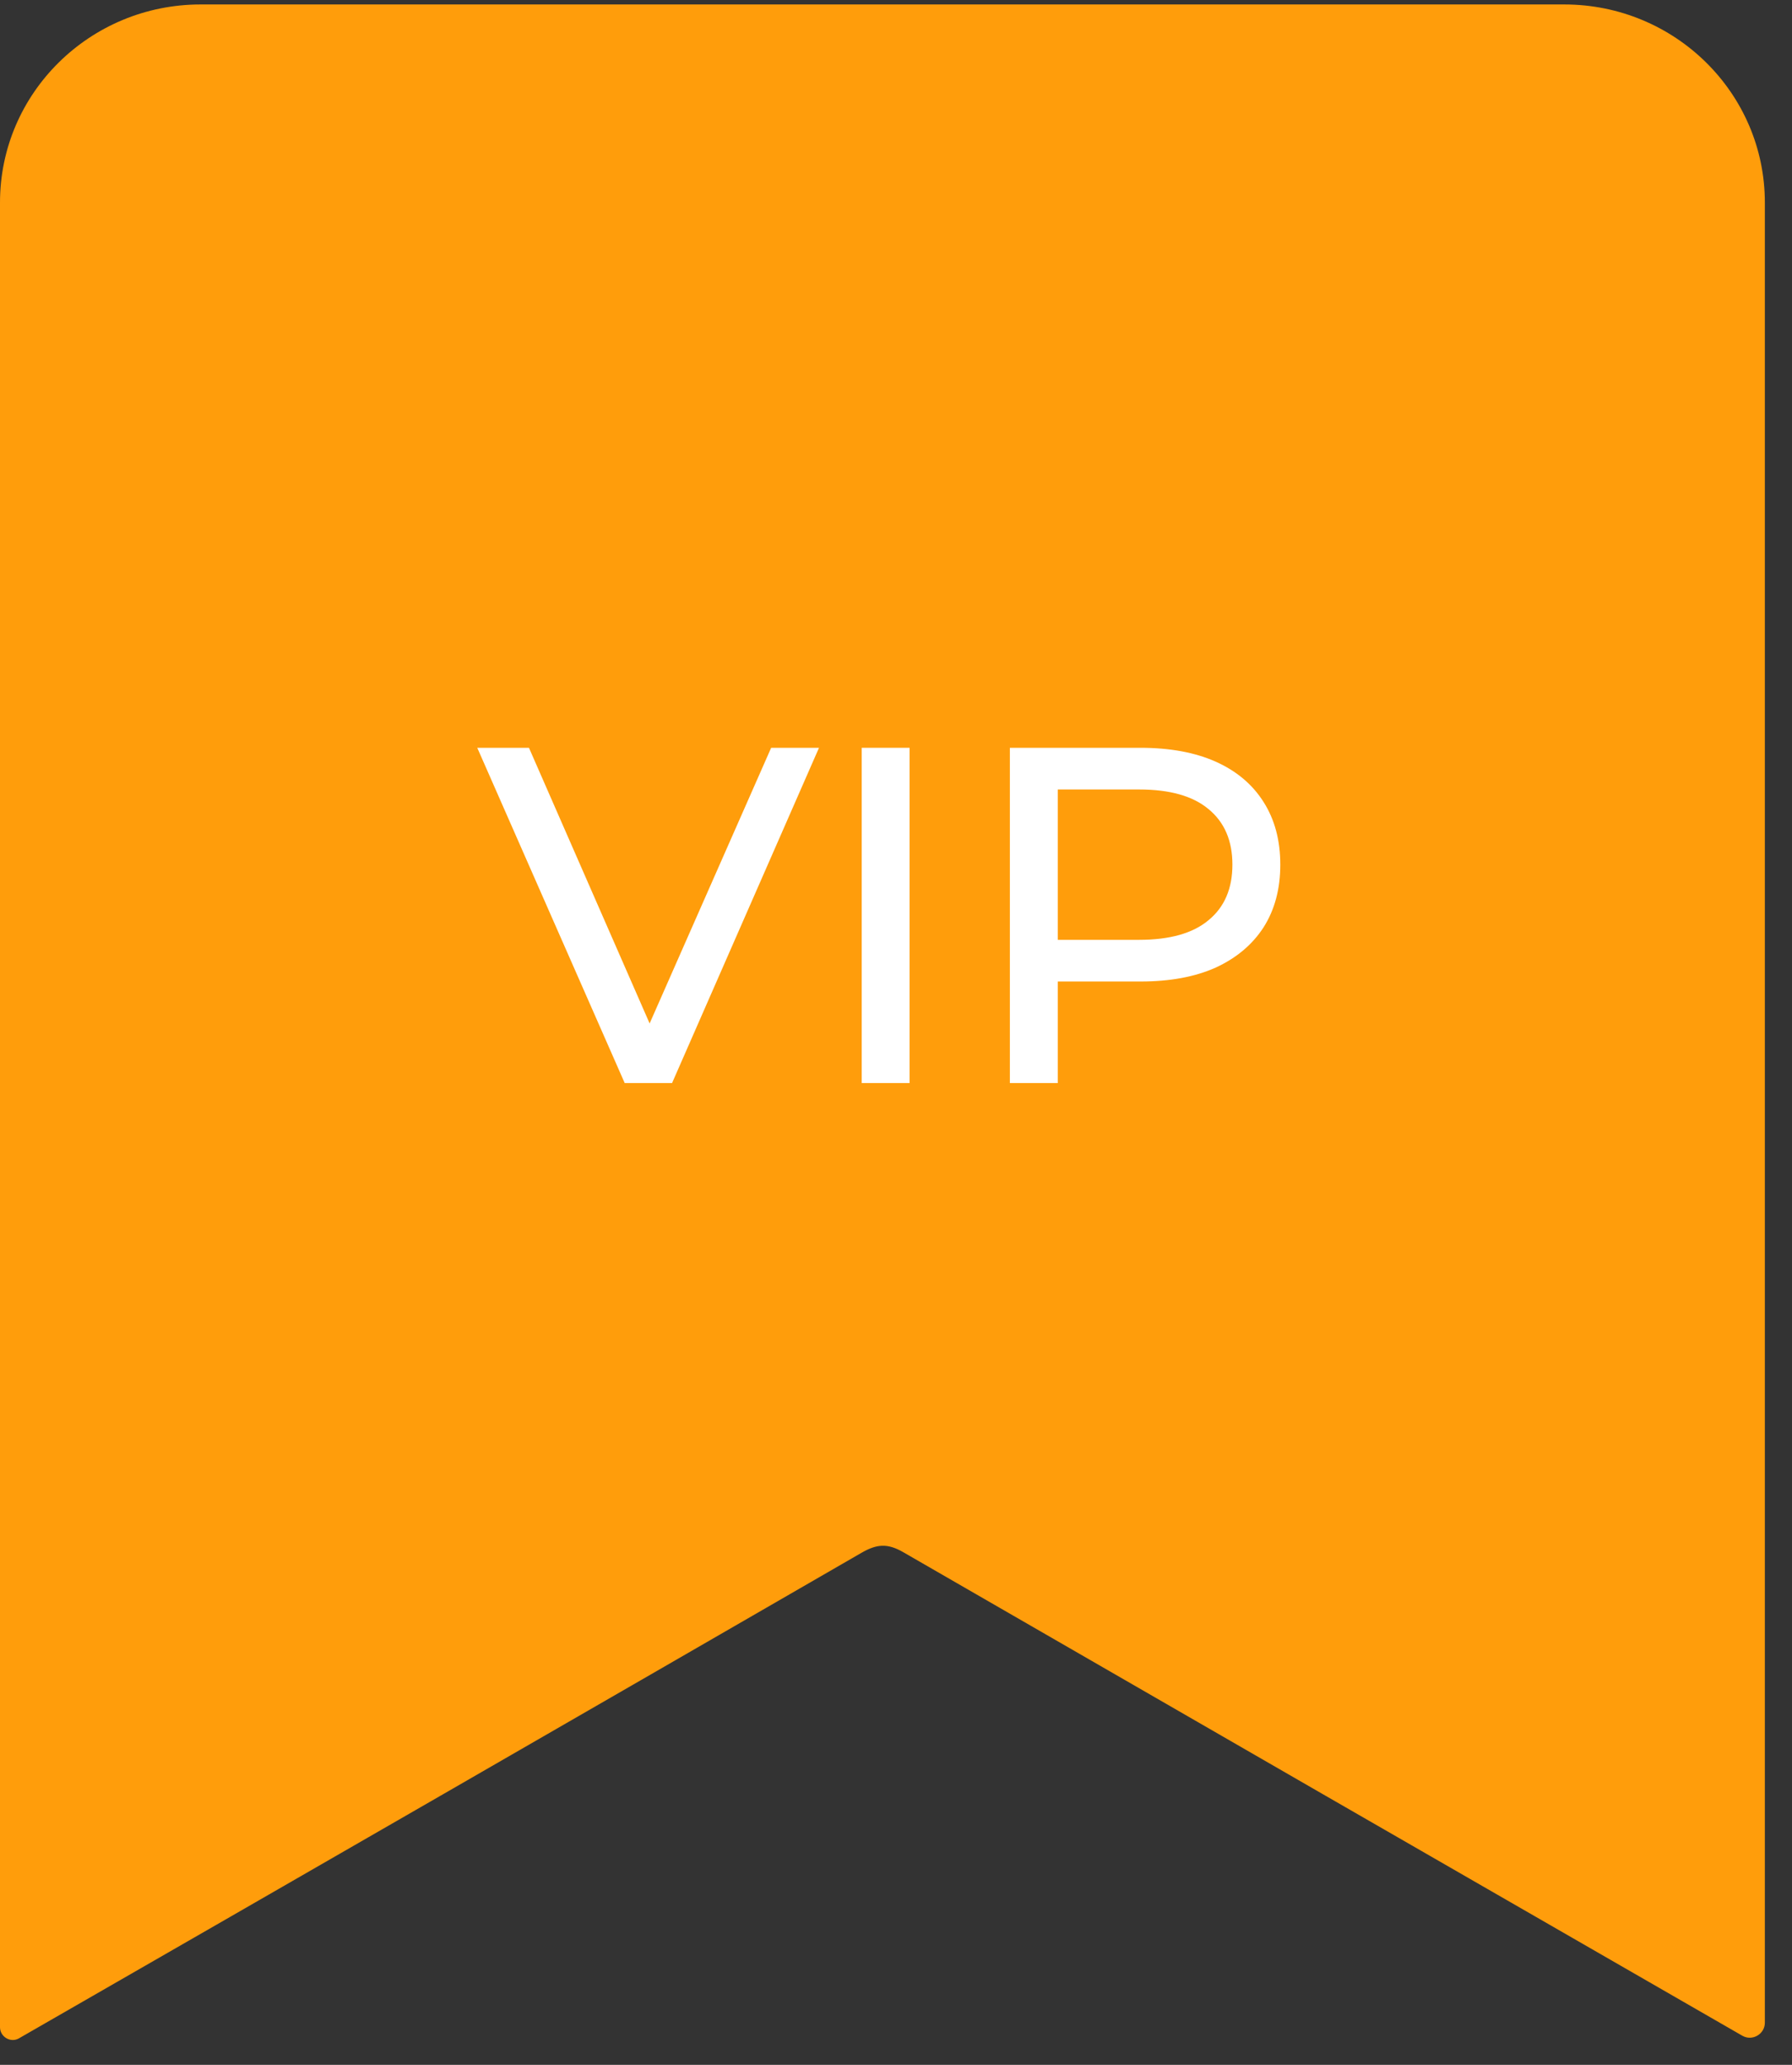 <svg width="33" height="38" viewBox="0 0 33 38" fill="none" xmlns="http://www.w3.org/2000/svg">
  <rect x="0" y="0" width="33" height="38" fill="#333333" stroke="none"/>
  <path d="M0 37.308C0 37.482 0.192 37.6 0.346 37.514C5.522 34.541 10.694 31.562 15.864 28.577C16.141 28.417 16.339 28.396 16.631 28.564C21.78 31.534 26.931 34.5 32.085 37.464C32.268 37.57 32.5 37.435 32.5 37.225V3.727C32.5 1.714 30.846 0.082 28.805 0.082H3.695C1.654 0.082 0 1.714 0 3.727V37.308Z" fill="#FF9D0B"/>
  <path d="M11.504 19.932L8.789 13.762H9.741L12.235 19.456H11.689L14.201 13.762H15.082L12.376 19.932H11.504Z" fill="white"/>
  <path d="M15.869 19.932V13.762H16.75V19.932H15.869Z" fill="white"/>
  <path d="M18.597 19.932V13.762H21.003C21.544 13.762 22.005 13.847 22.387 14.017C22.769 14.188 23.063 14.434 23.268 14.758C23.474 15.081 23.577 15.466 23.577 15.912C23.577 16.359 23.474 16.744 23.268 17.067C23.063 17.384 22.769 17.631 22.387 17.807C22.005 17.978 21.544 18.063 21.003 18.063H19.082L19.479 17.649V19.932H18.597ZM19.479 17.737L19.082 17.296H20.977C21.541 17.296 21.967 17.176 22.255 16.935C22.549 16.694 22.695 16.353 22.695 15.912C22.695 15.472 22.549 15.131 22.255 14.89C21.967 14.649 21.541 14.529 20.977 14.529H19.082L19.479 14.088V17.737Z" fill="white"/>
</svg>
